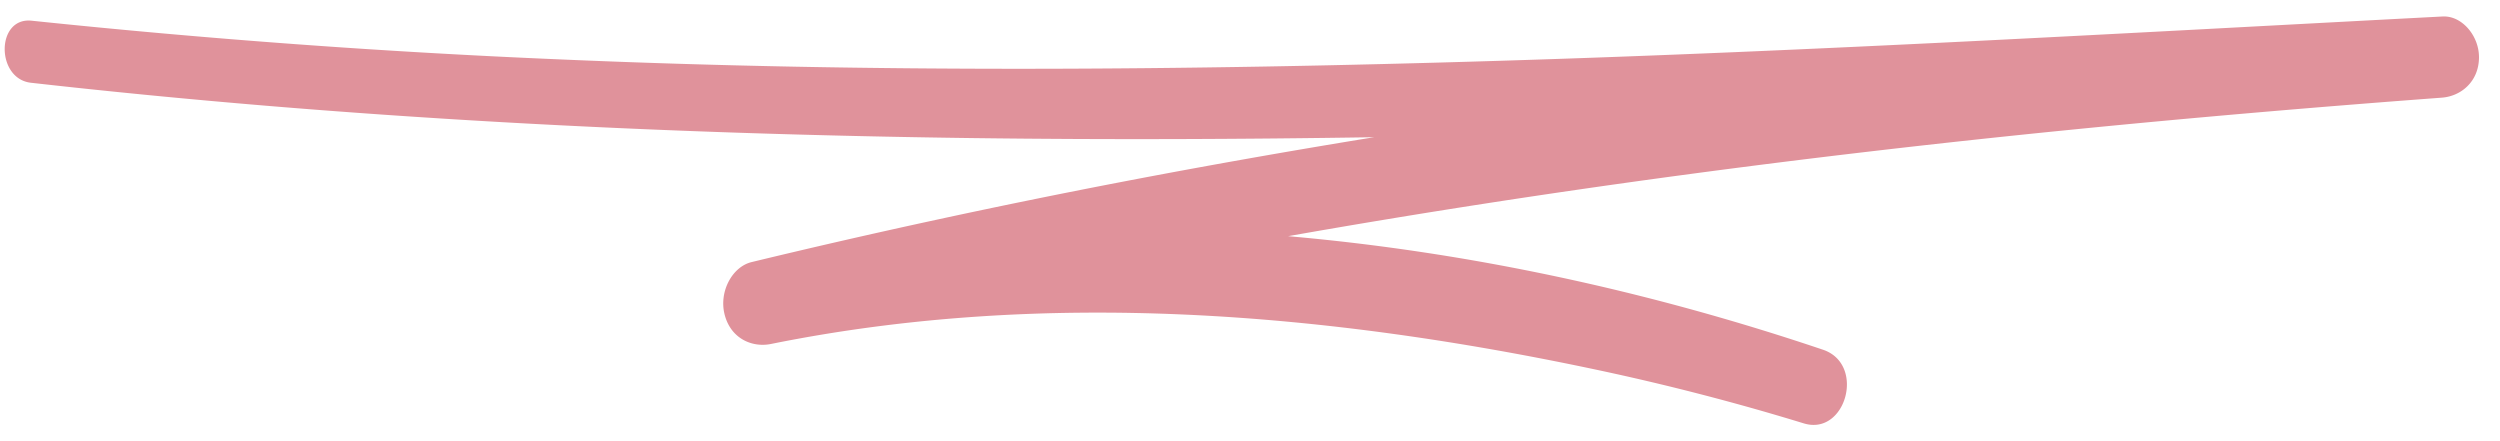 <svg xmlns="http://www.w3.org/2000/svg" xmlns:xlink="http://www.w3.org/1999/xlink" viewBox="0 0 85 12" preserveAspectRatio="none" focusable="false" class="_zdxht7" style="height:15px"><path fill="#E0929B" d="M83.055.448c-10.69.449-21.379.944-32.078 1.206-10.64.261-21.29.33-31.93-.038A360.72 360.72 0 0 1 1.075.563c-1.213-.102-1.22 1.58-.023 1.688 10.645.96 21.335 1.394 32.025 1.505 4.548.047 9.096.033 13.644-.024-2.866.373-5.728.777-8.585 1.216-4.21.648-8.405 1.373-12.583 2.181-.65.126-1.103.79-.923 1.402.195.666.924.931 1.583.825 9.302-1.503 18.884-.864 28.132.712 2.346.4 4.676.882 6.985 1.448 1.424.35 2.116-1.608.651-2.004-5.919-1.597-12.033-2.656-18.185-3.088 8.824-1.246 17.698-2.184 26.59-2.893 4.21-.336 8.424-.623 12.64-.875.635-.038 1.25-.425 1.26-1.087.007-.604-.593-1.148-1.23-1.12"></path></svg>